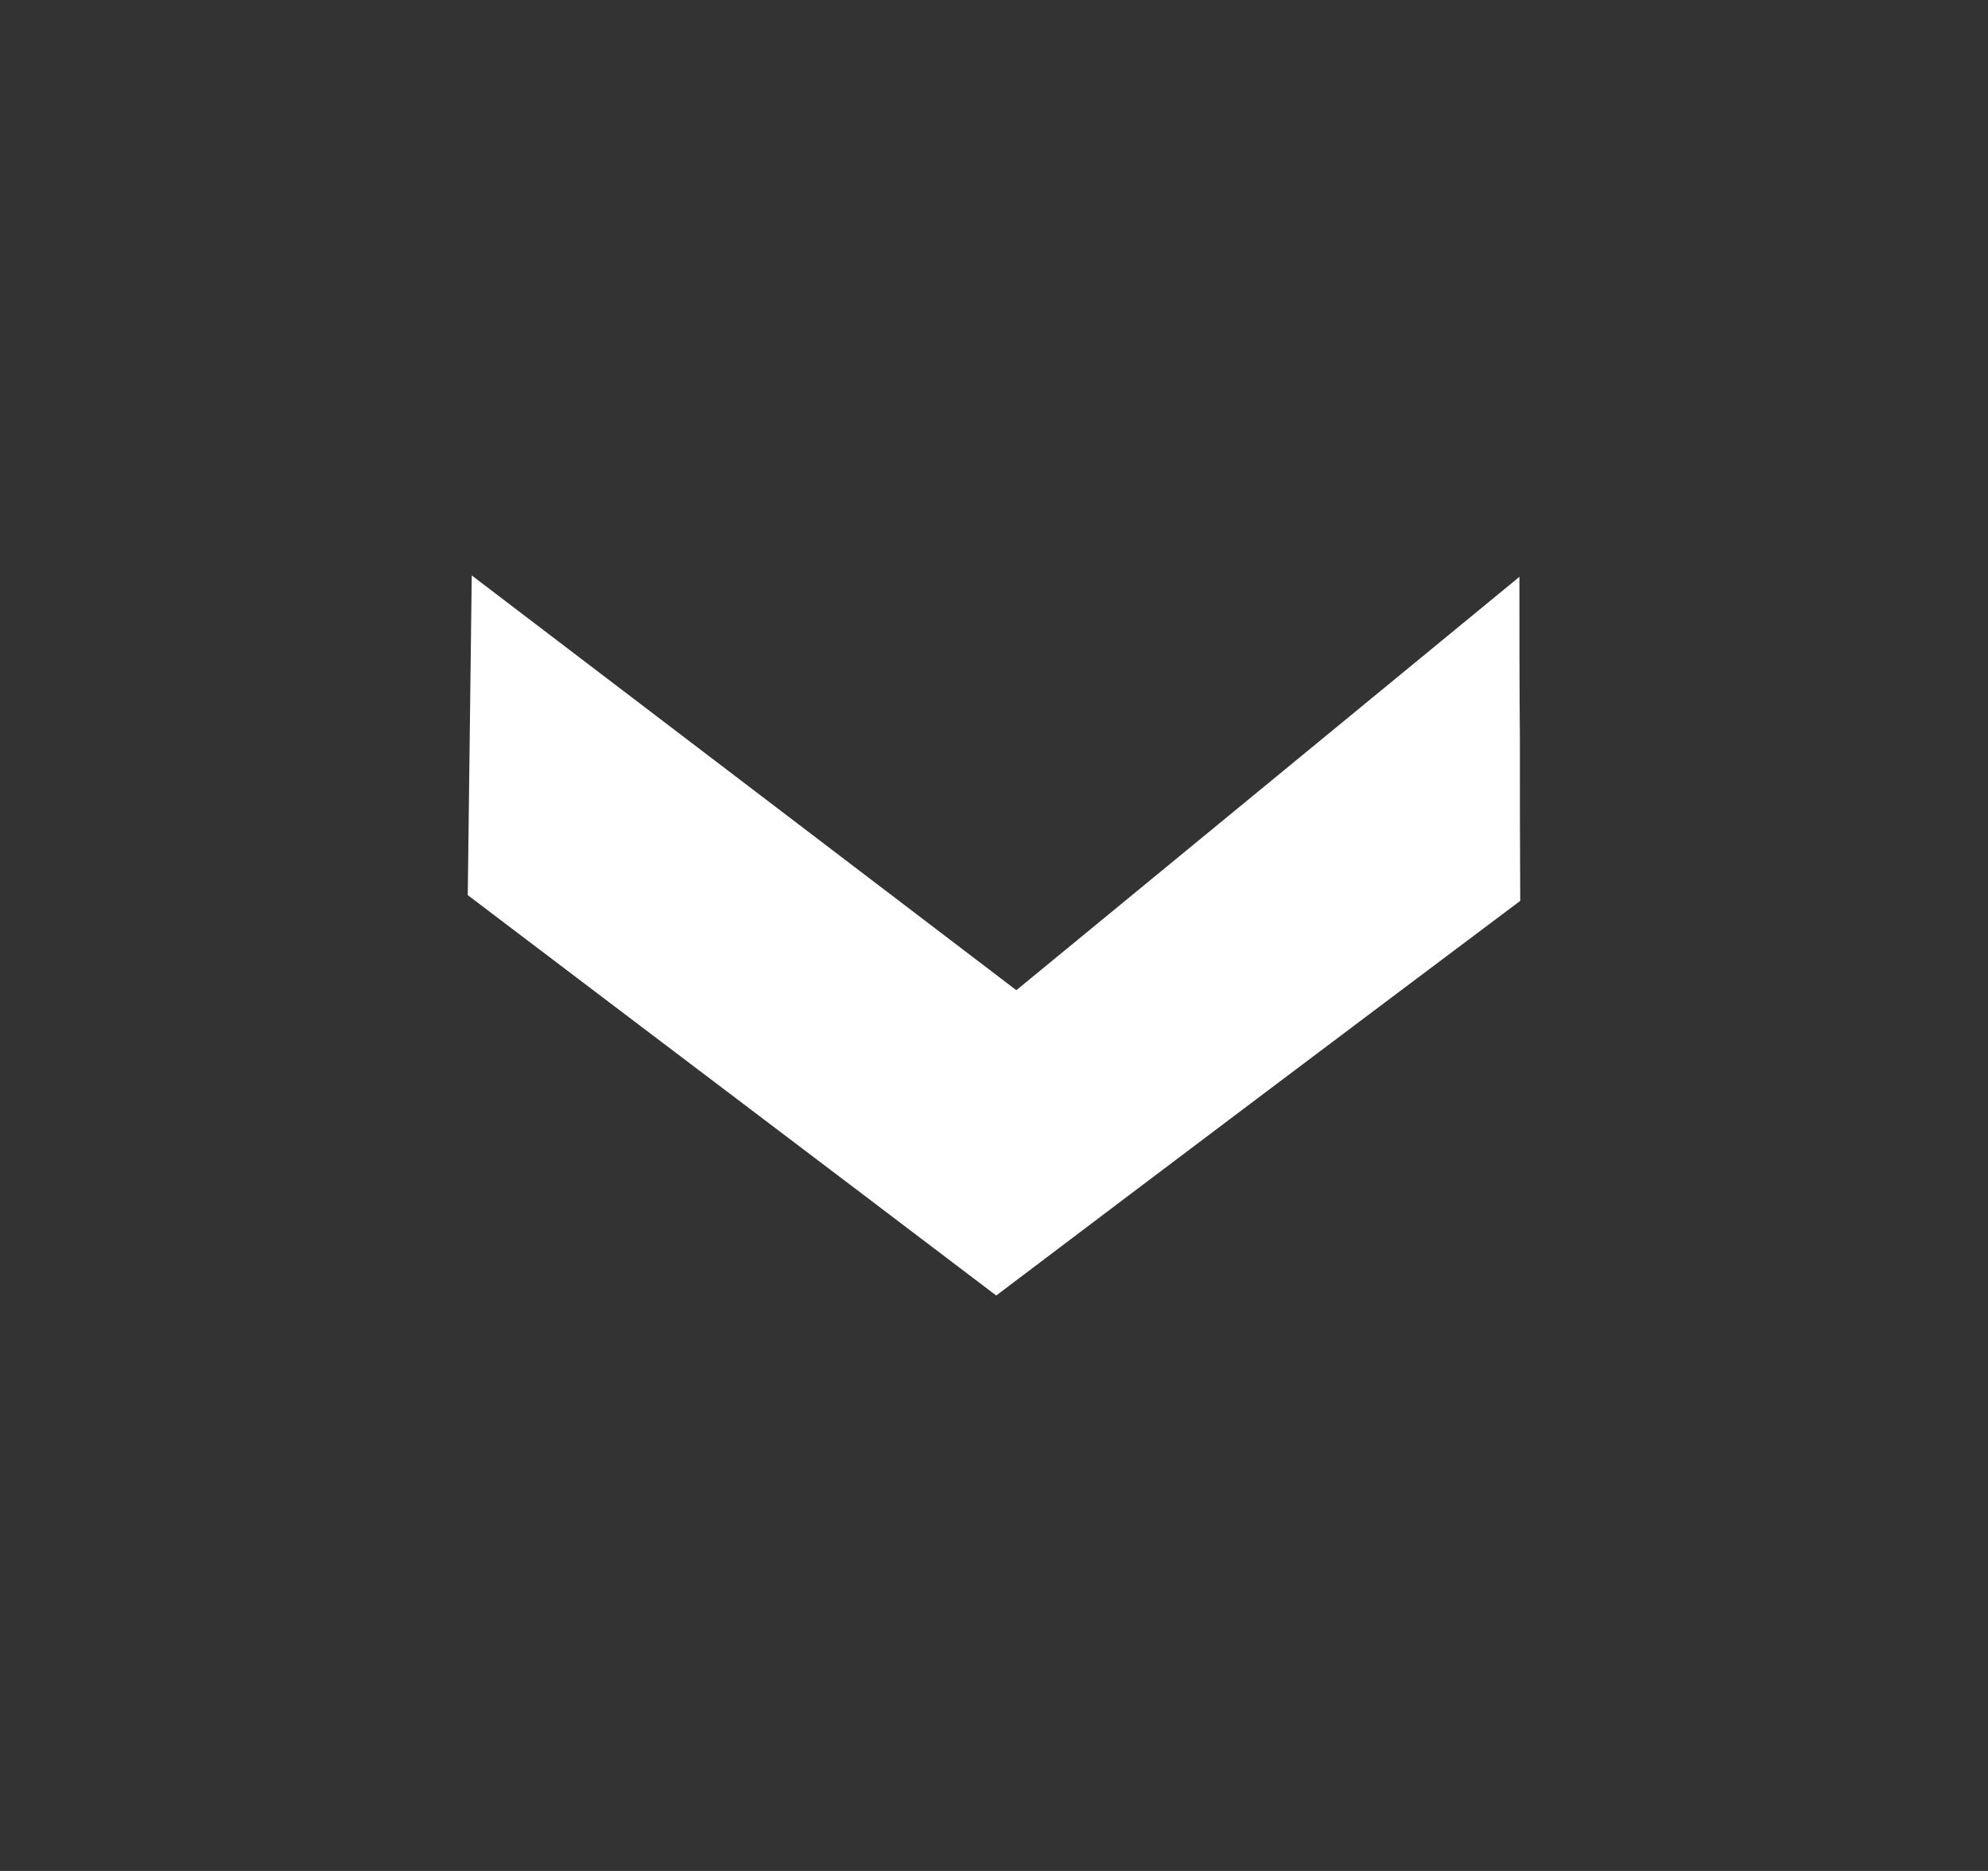 <svg width="17" height="16" viewBox="0 0 17 16" fill="none" xmlns="http://www.w3.org/2000/svg">
<rect x="0" y="0" width="17" height="16" fill="#333333" stroke="none"/>
<path d="M8.519 11.079C7.014 9.936 5.505 8.797 4 7.655C4.01 6.743 4.024 5.832 4.034 4.921L8.691 8.468L12.993 4.933C12.993 5.396 12.993 5.855 12.997 6.318C12.997 6.781 12.997 7.241 13 7.704C11.502 8.828 10.01 9.951 8.519 11.079Z" fill="white"/>
</svg>
